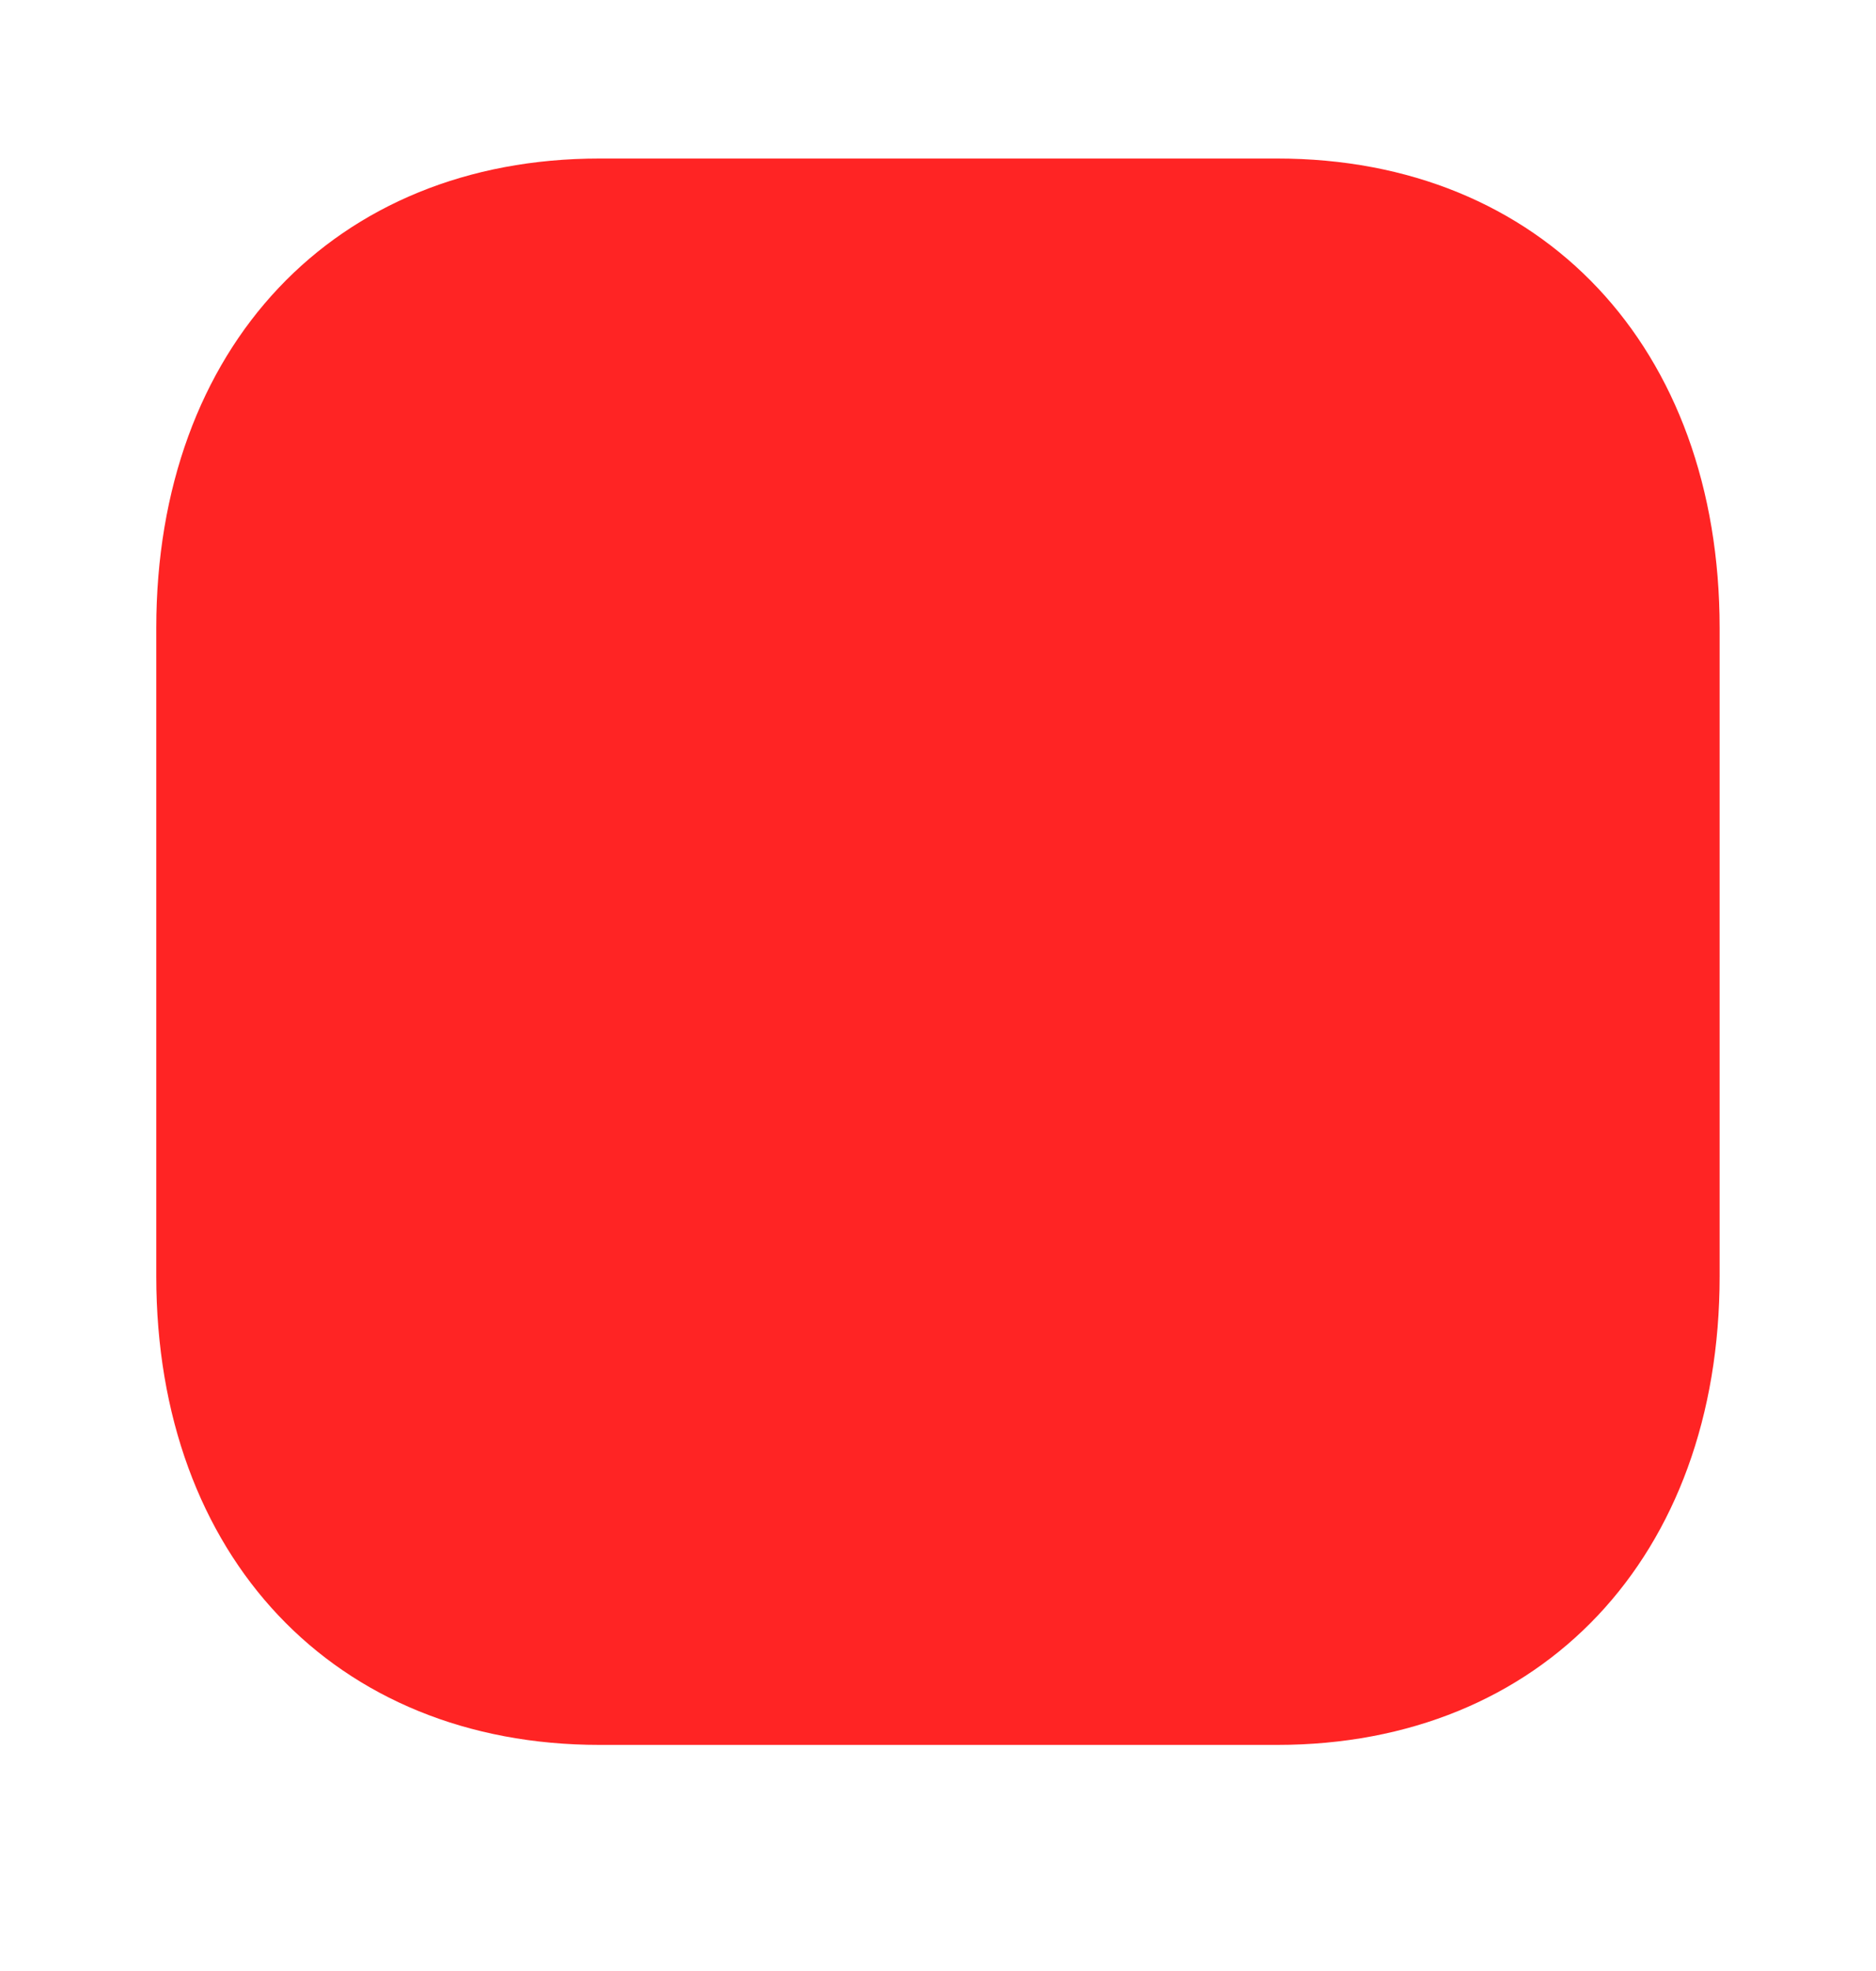 <svg width="20" height="21" viewBox="0 0 20 21" fill="none" xmlns="http://www.w3.org/2000/svg">
<path d="M13.616 1.689H6.391C3.566 1.689 1.666 3.701 1.666 6.692V13.597C1.666 16.58 3.566 18.591 6.391 18.591H13.616C16.441 18.591 18.333 16.58 18.333 13.597V6.692C18.333 3.701 16.441 1.689 13.616 1.689Z" fill="#FF2424"/>
</svg>
